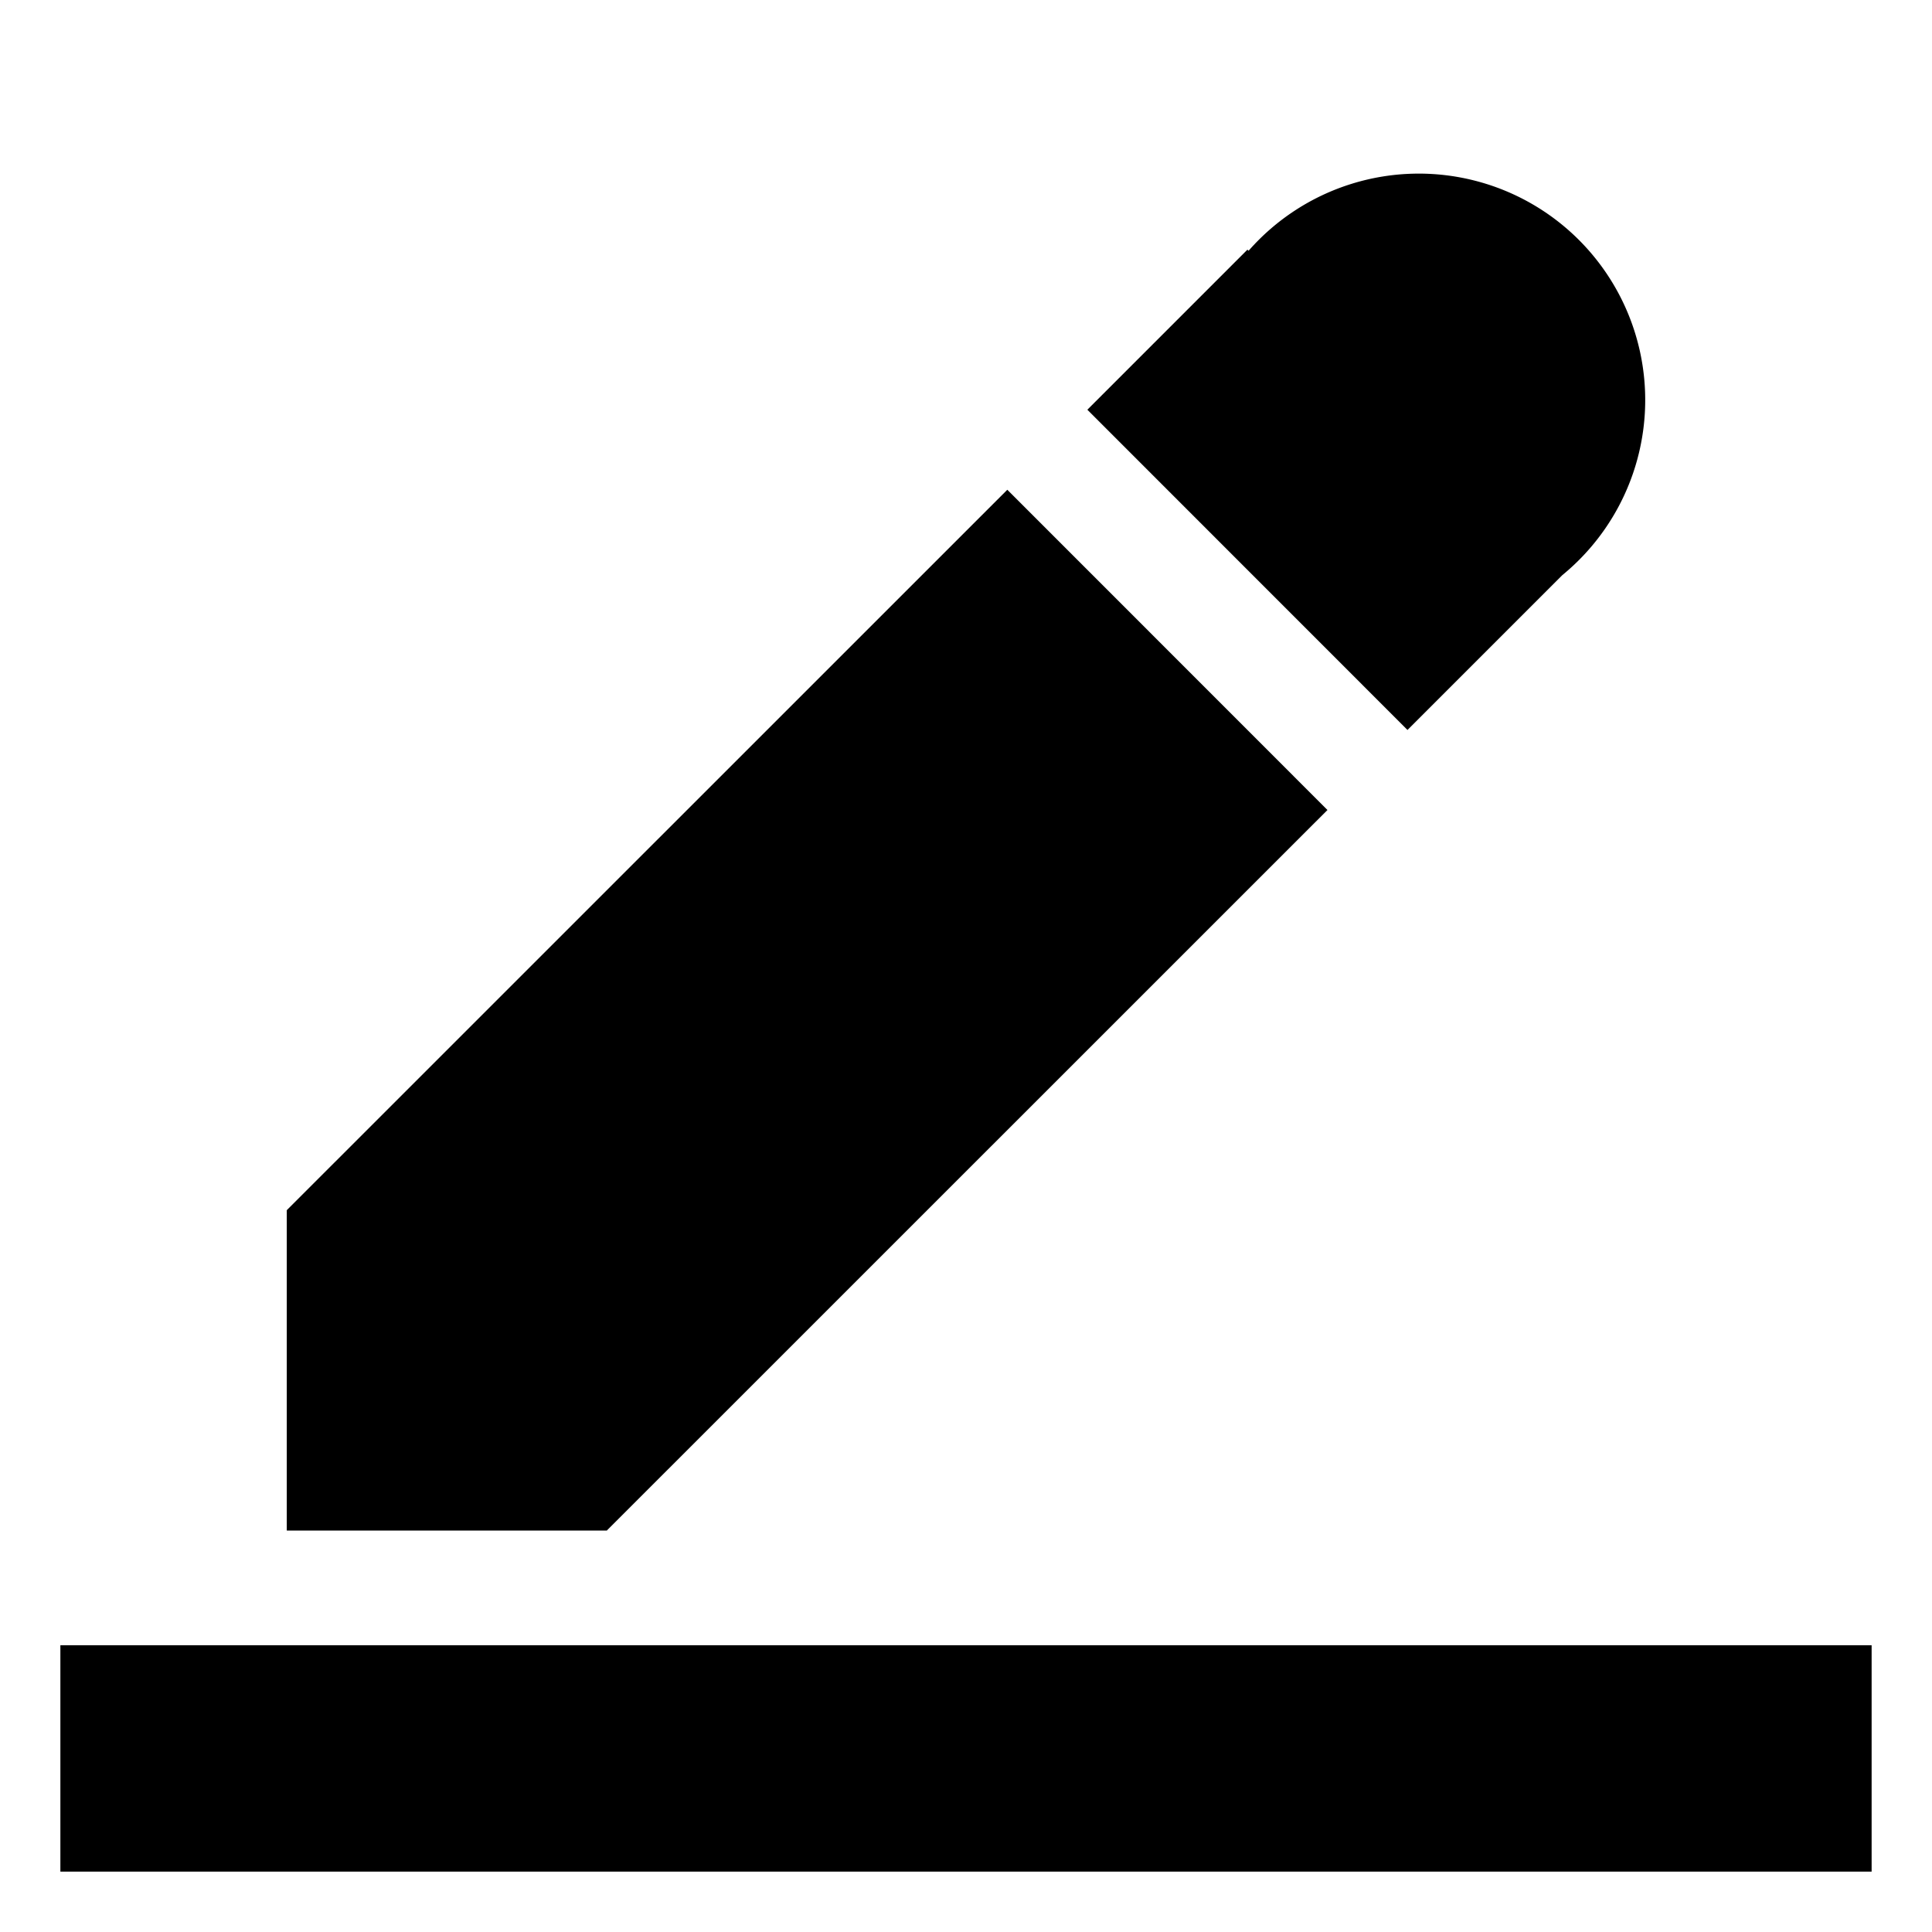<?xml version="1.0" standalone="no"?><!DOCTYPE svg PUBLIC "-//W3C//DTD SVG 1.1//EN" "http://www.w3.org/Graphics/SVG/1.1/DTD/svg11.dtd"><svg t="1664936567932" class="icon" viewBox="0 0 1024 1024" version="1.1" xmlns="http://www.w3.org/2000/svg" p-id="1307" xmlns:xlink="http://www.w3.org/1999/xlink" width="200" height="200"><path d="M661.76 132.92a120 120 0 1 1 166.32 171.9L746 386.9 576.32 217.16l84.84-84.84 0.6 0.6zM321.74 811.1v0.12H152v-169.8l381.9-381.84 169.68 169.74-381.84 381.78zM32 872h960v120H32v-120z" p-id="1308"></path></svg>